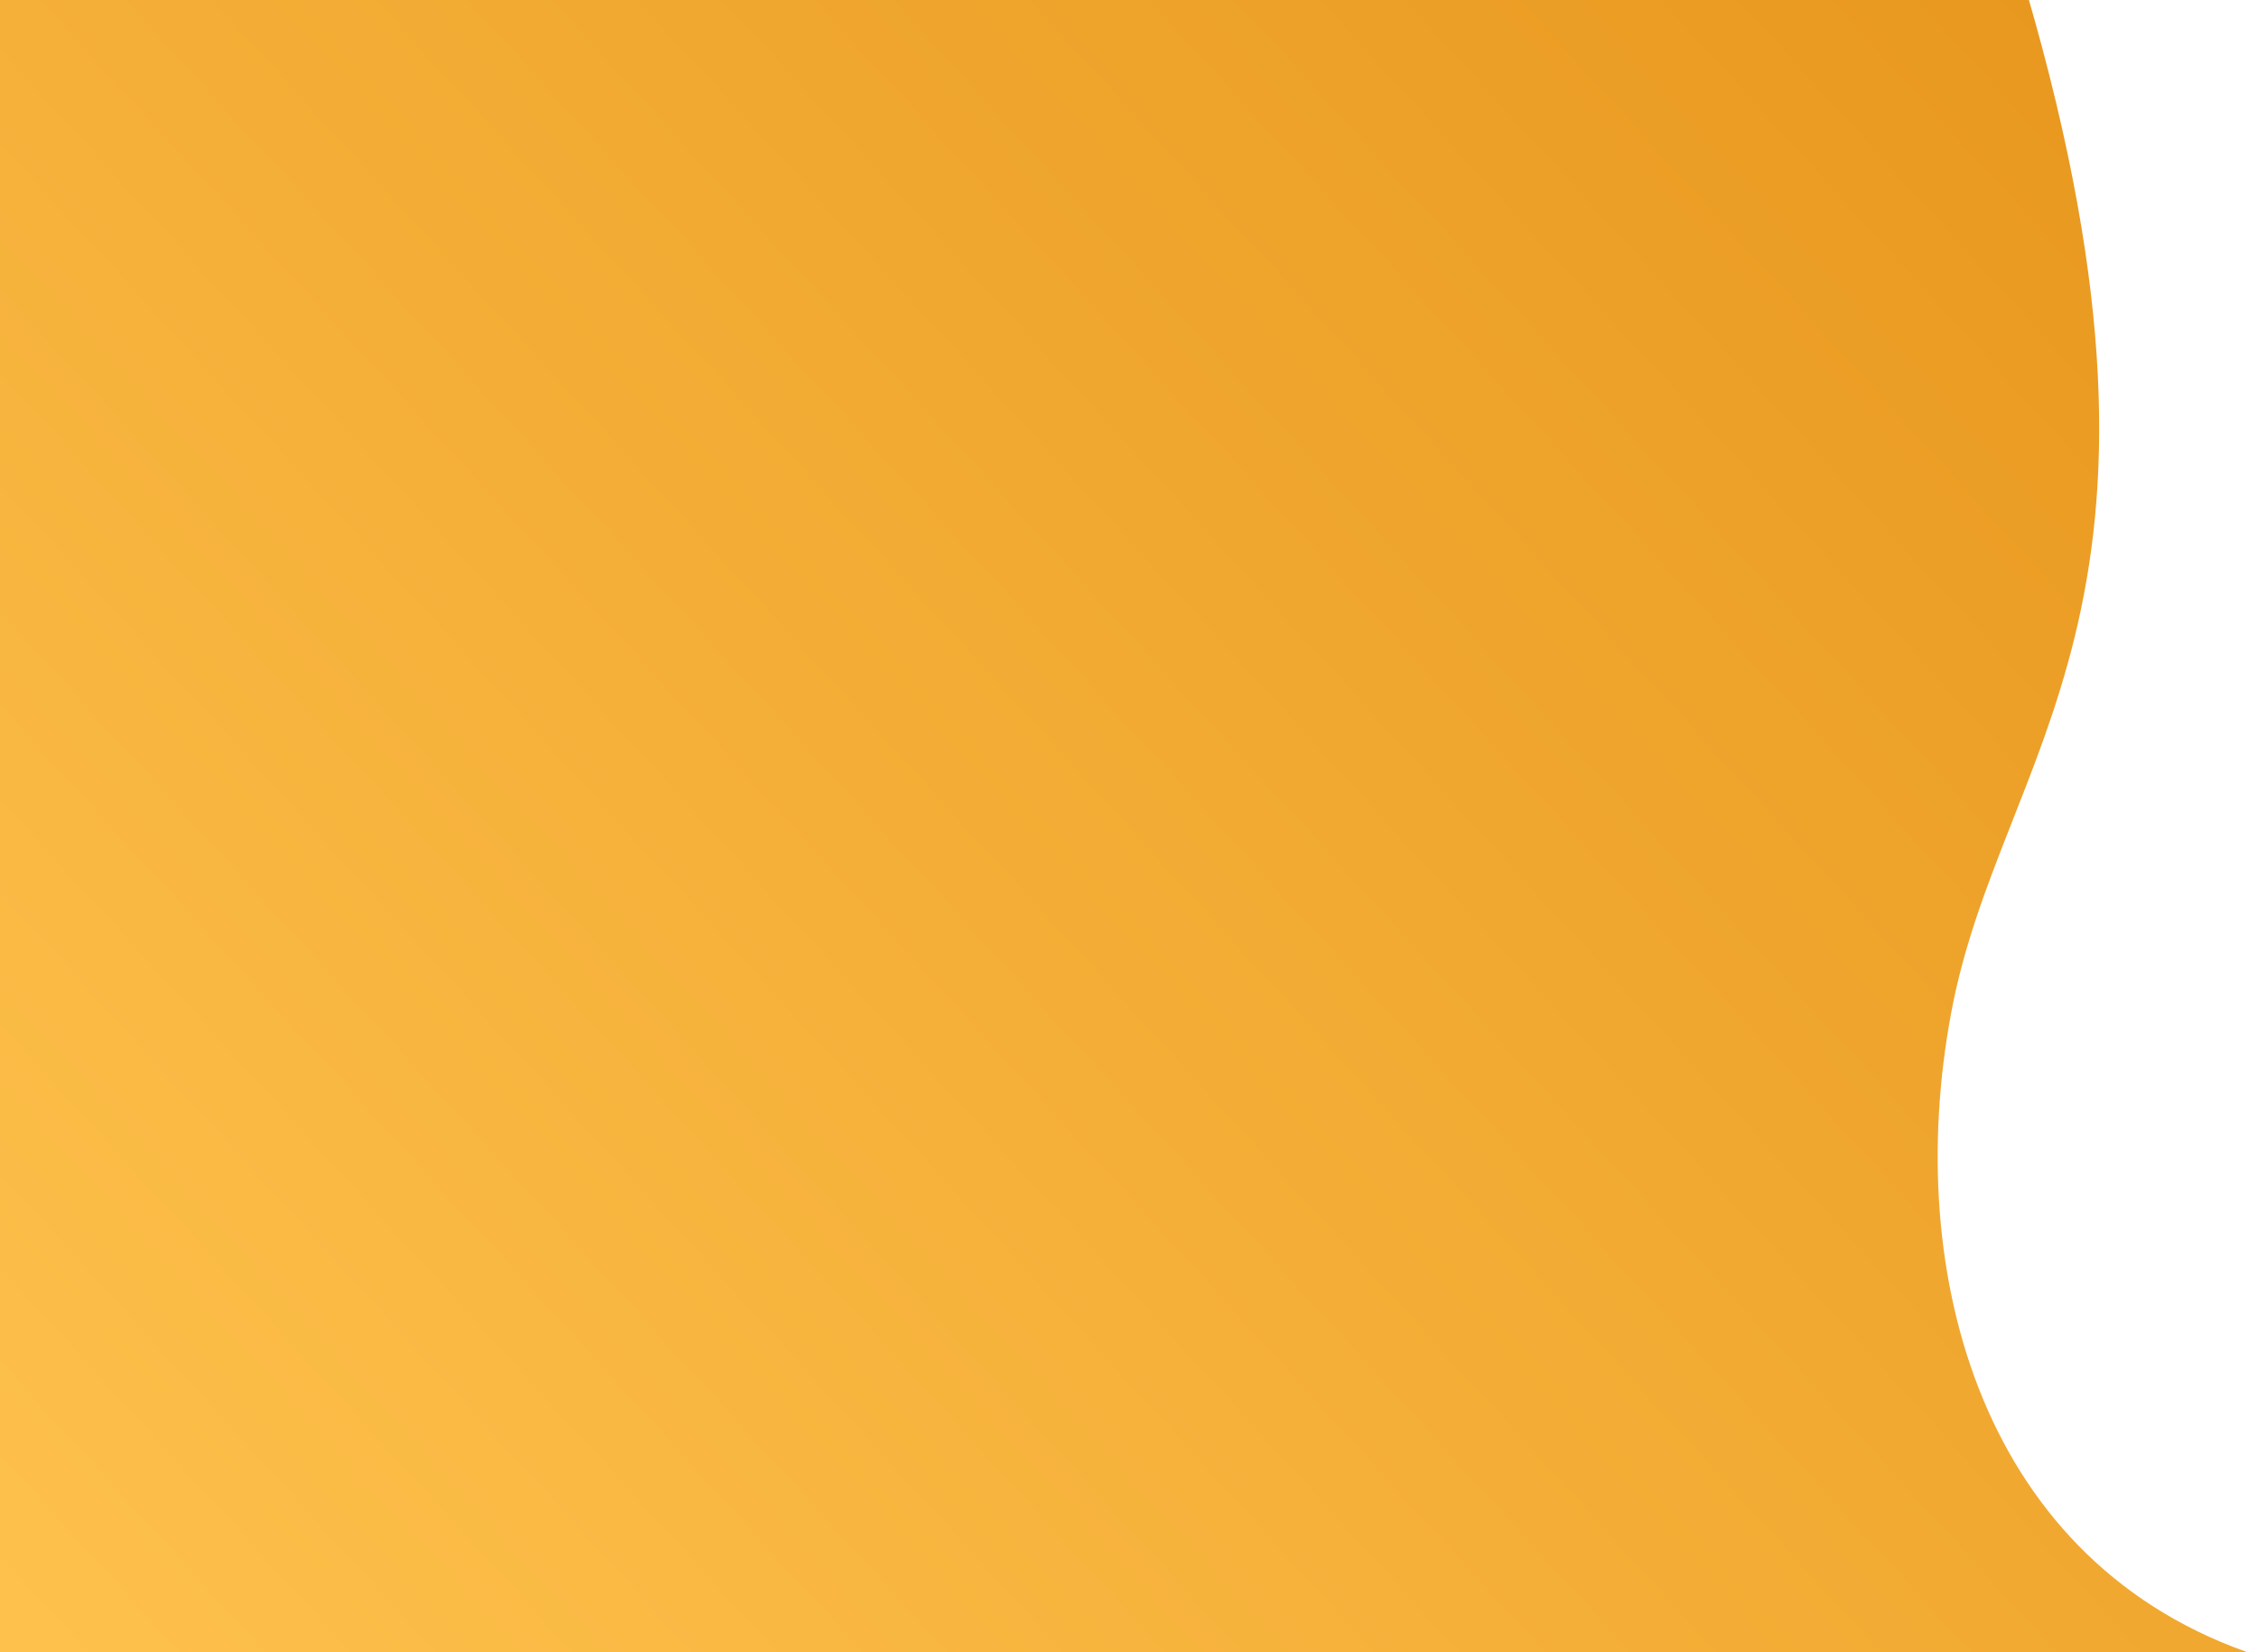 <svg width="574" height="420" viewBox="0 0 574 420" fill="none" xmlns="http://www.w3.org/2000/svg">
<g filter="url(#filter0_b_234_2021)">
<path d="M496 257.478C483.554 324.13 503.975 397.91 574 420.913H-8V-1.826H515.246C561 155.217 508.446 190.826 496 257.478Z" fill="url(#paint0_linear_234_2021)" fill-opacity="0.88"/>
</g>
<defs>
<filter id="filter0_b_234_2021" x="-16" y="-9.826" width="598" height="438.739" filterUnits="userSpaceOnUse" color-interpolation-filters="sRGB">
<feFlood flood-opacity="0" result="BackgroundImageFix"/>
<feGaussianBlur in="BackgroundImageFix" stdDeviation="4"/>
<feComposite in2="SourceAlpha" operator="in" result="effect1_backgroundBlur_234_2021"/>
<feBlend mode="normal" in="SourceGraphic" in2="effect1_backgroundBlur_234_2021" result="shape"/>
</filter>
<linearGradient id="paint0_linear_234_2021" x1="4.5" y1="408.587" x2="484.363" y2="-28.371" gradientUnits="userSpaceOnUse">
<stop stop-color="#FDB833"/>
<stop offset="1" stop-color="#E58A00"/>
</linearGradient>
</defs>
</svg>
